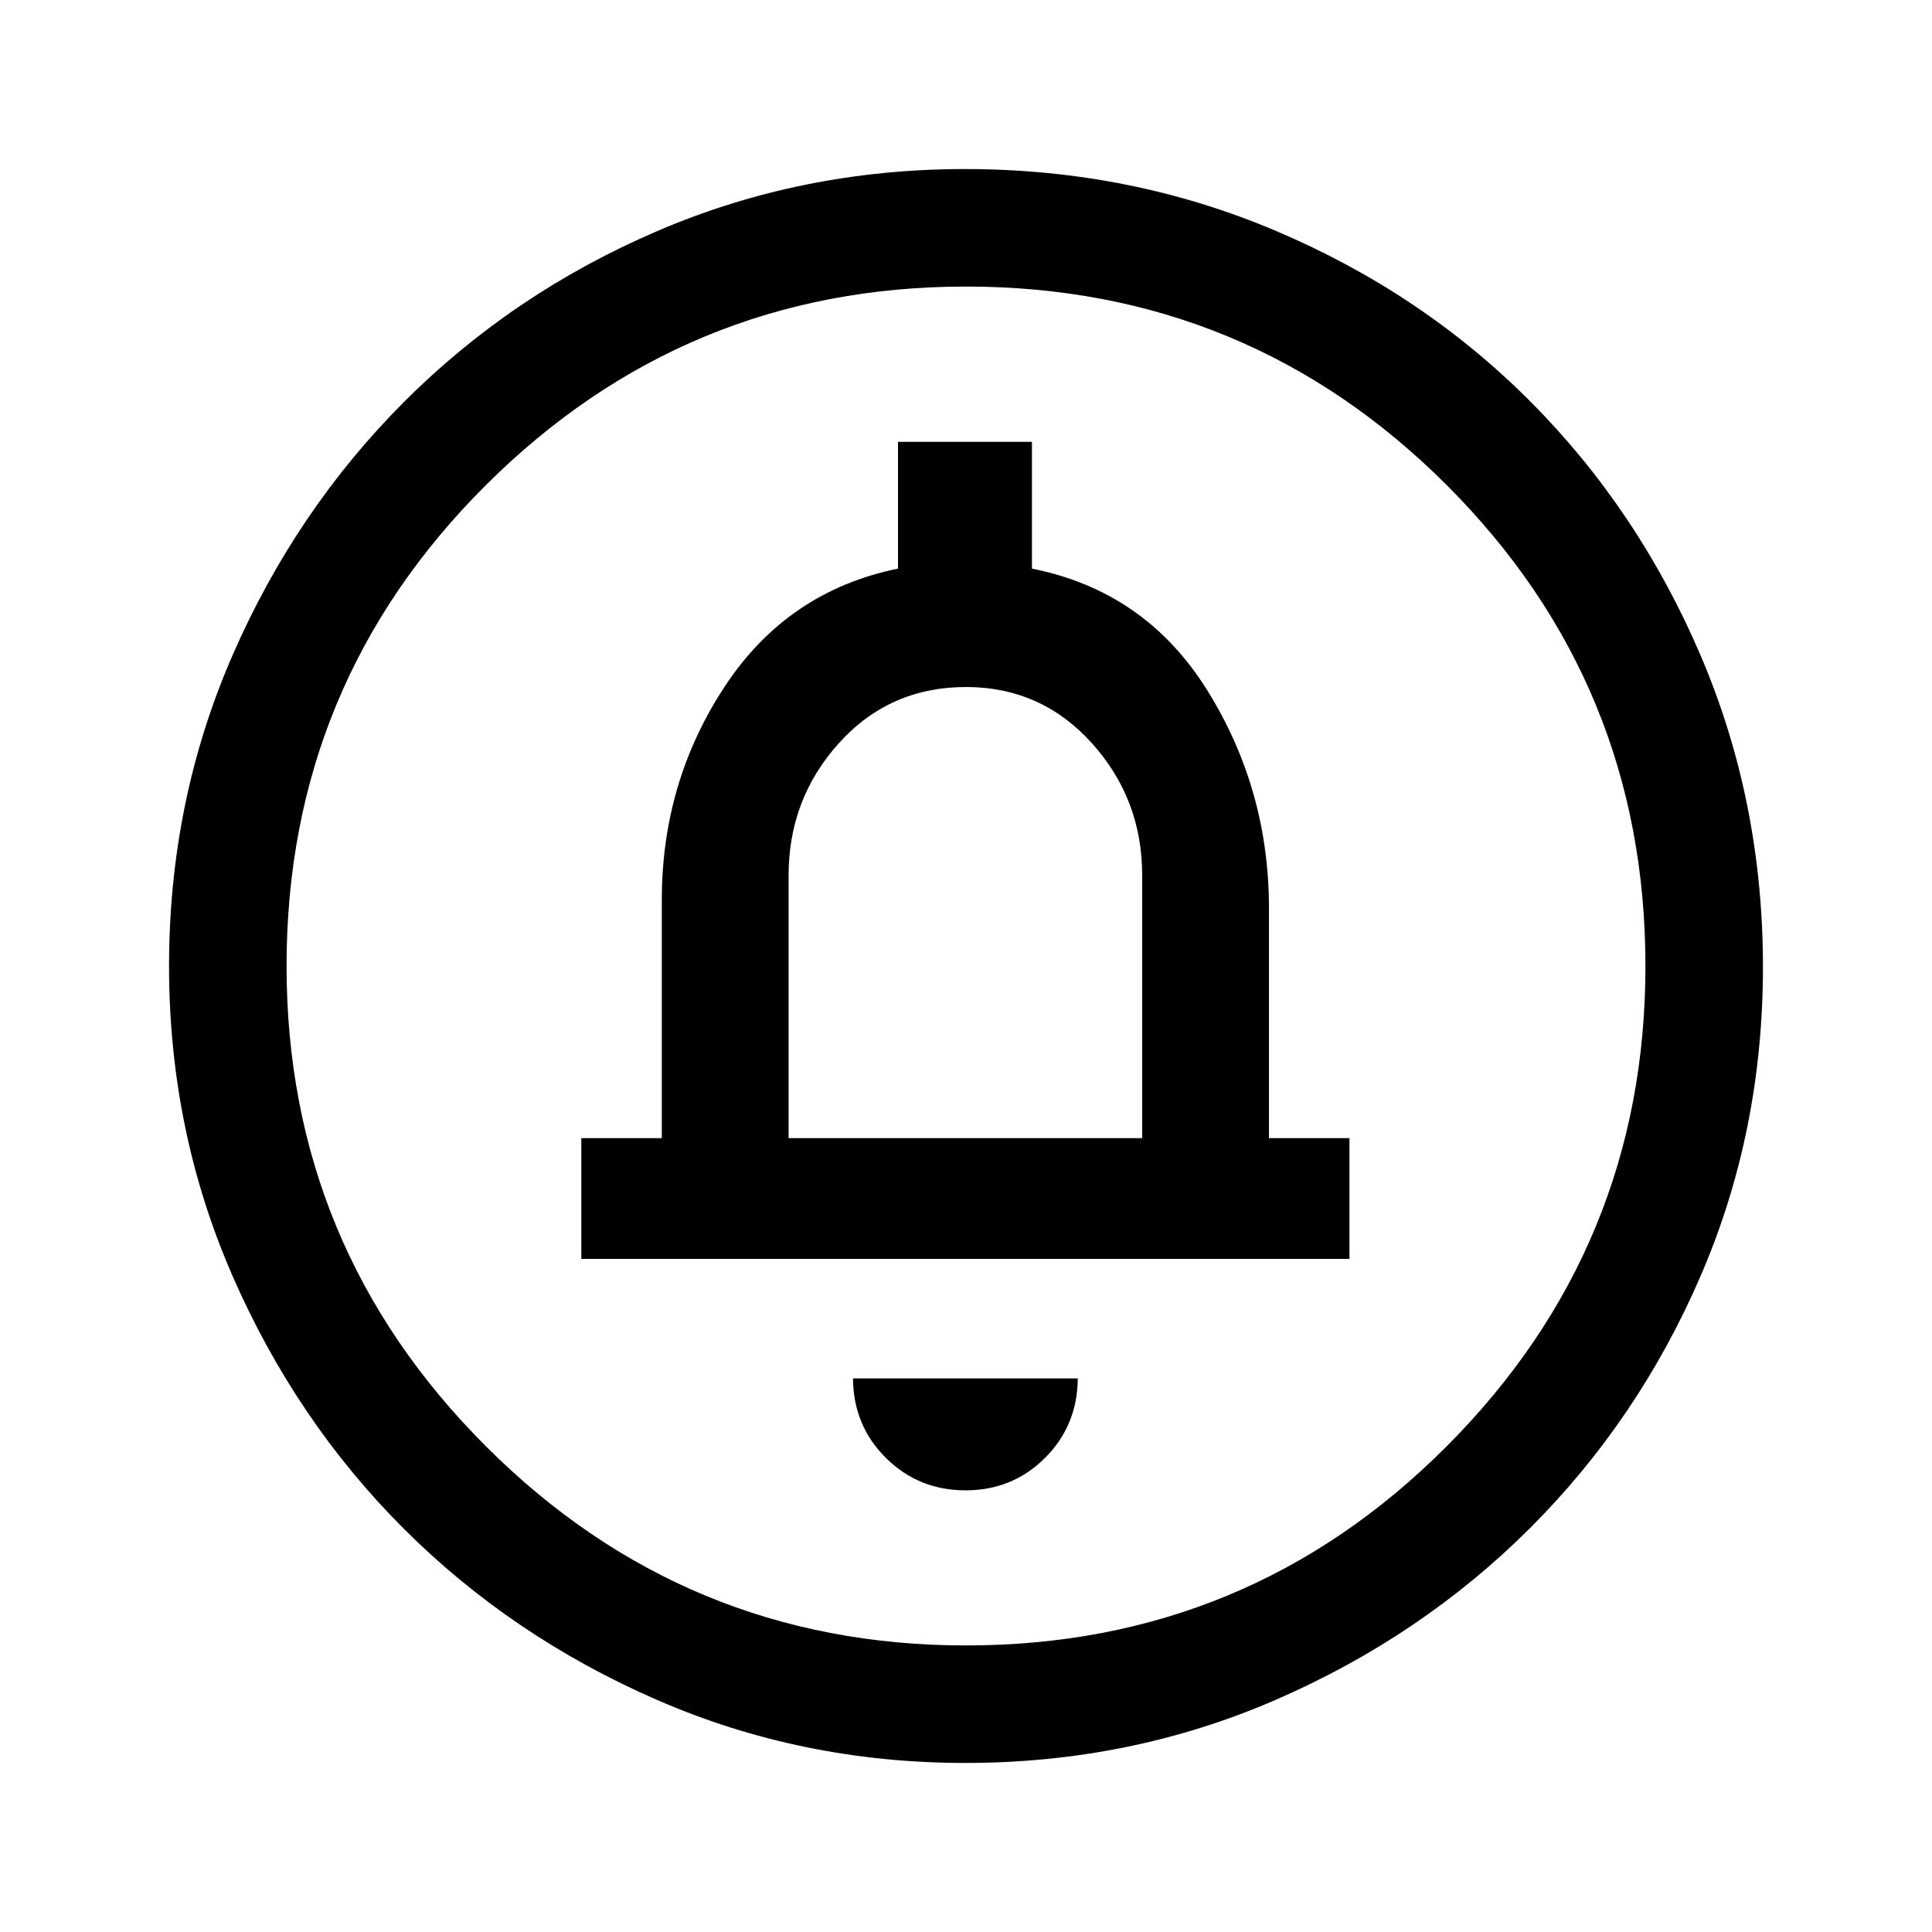 <svg xmlns="http://www.w3.org/2000/svg" height="48" viewBox="0 -960 960 960" width="48"><path d="M479.76-219.46q23.32 0 39.47-16.08t16.31-39.54H423.85q.15 23.46 16.38 39.54 16.22 16.08 39.53 16.08Zm-190.91-115h381.69v-60h-40v-114.23q0-59.15-30.69-108.35-30.7-49.19-87.08-60.42v-63h-66.56v63q-54.98 11.23-86.17 58.69-31.19 47.46-31.19 105.85v118.46h-40v60Zm103-60v-130.59q0-38.05 25.12-65.81 25.13-27.76 63.03-27.76 37.29 0 62.41 27.76 25.13 27.76 25.13 65.81v130.59H391.85ZM479.61-84q-81.4 0-153.42-31.44-72.02-31.44-125.65-85.05-53.63-53.61-85.09-125.73Q84-398.33 84-479.93q0-82.11 31.5-154.36 31.5-72.24 85.4-126.15 53.89-53.9 125.65-84.73Q398.3-876 479.49-876q82.17 0 154.72 30.82 72.55 30.81 126.24 84.71 53.68 53.89 84.62 126.27Q876-561.82 876-479.53q0 81.68-30.82 153.2-30.81 71.51-84.69 125.41-53.89 53.89-126.25 85.41Q561.88-84 479.61-84Zm.39-58.39q140.2 0 238.91-99.01 98.7-99.01 98.7-238.6 0-140.2-98.7-238.91-98.71-98.7-238.91-98.7-139.59 0-238.6 98.7Q142.39-620.2 142.39-480q0 139.59 99.01 238.6 99.01 99.01 238.6 99.01ZM480-480Z"/></svg>